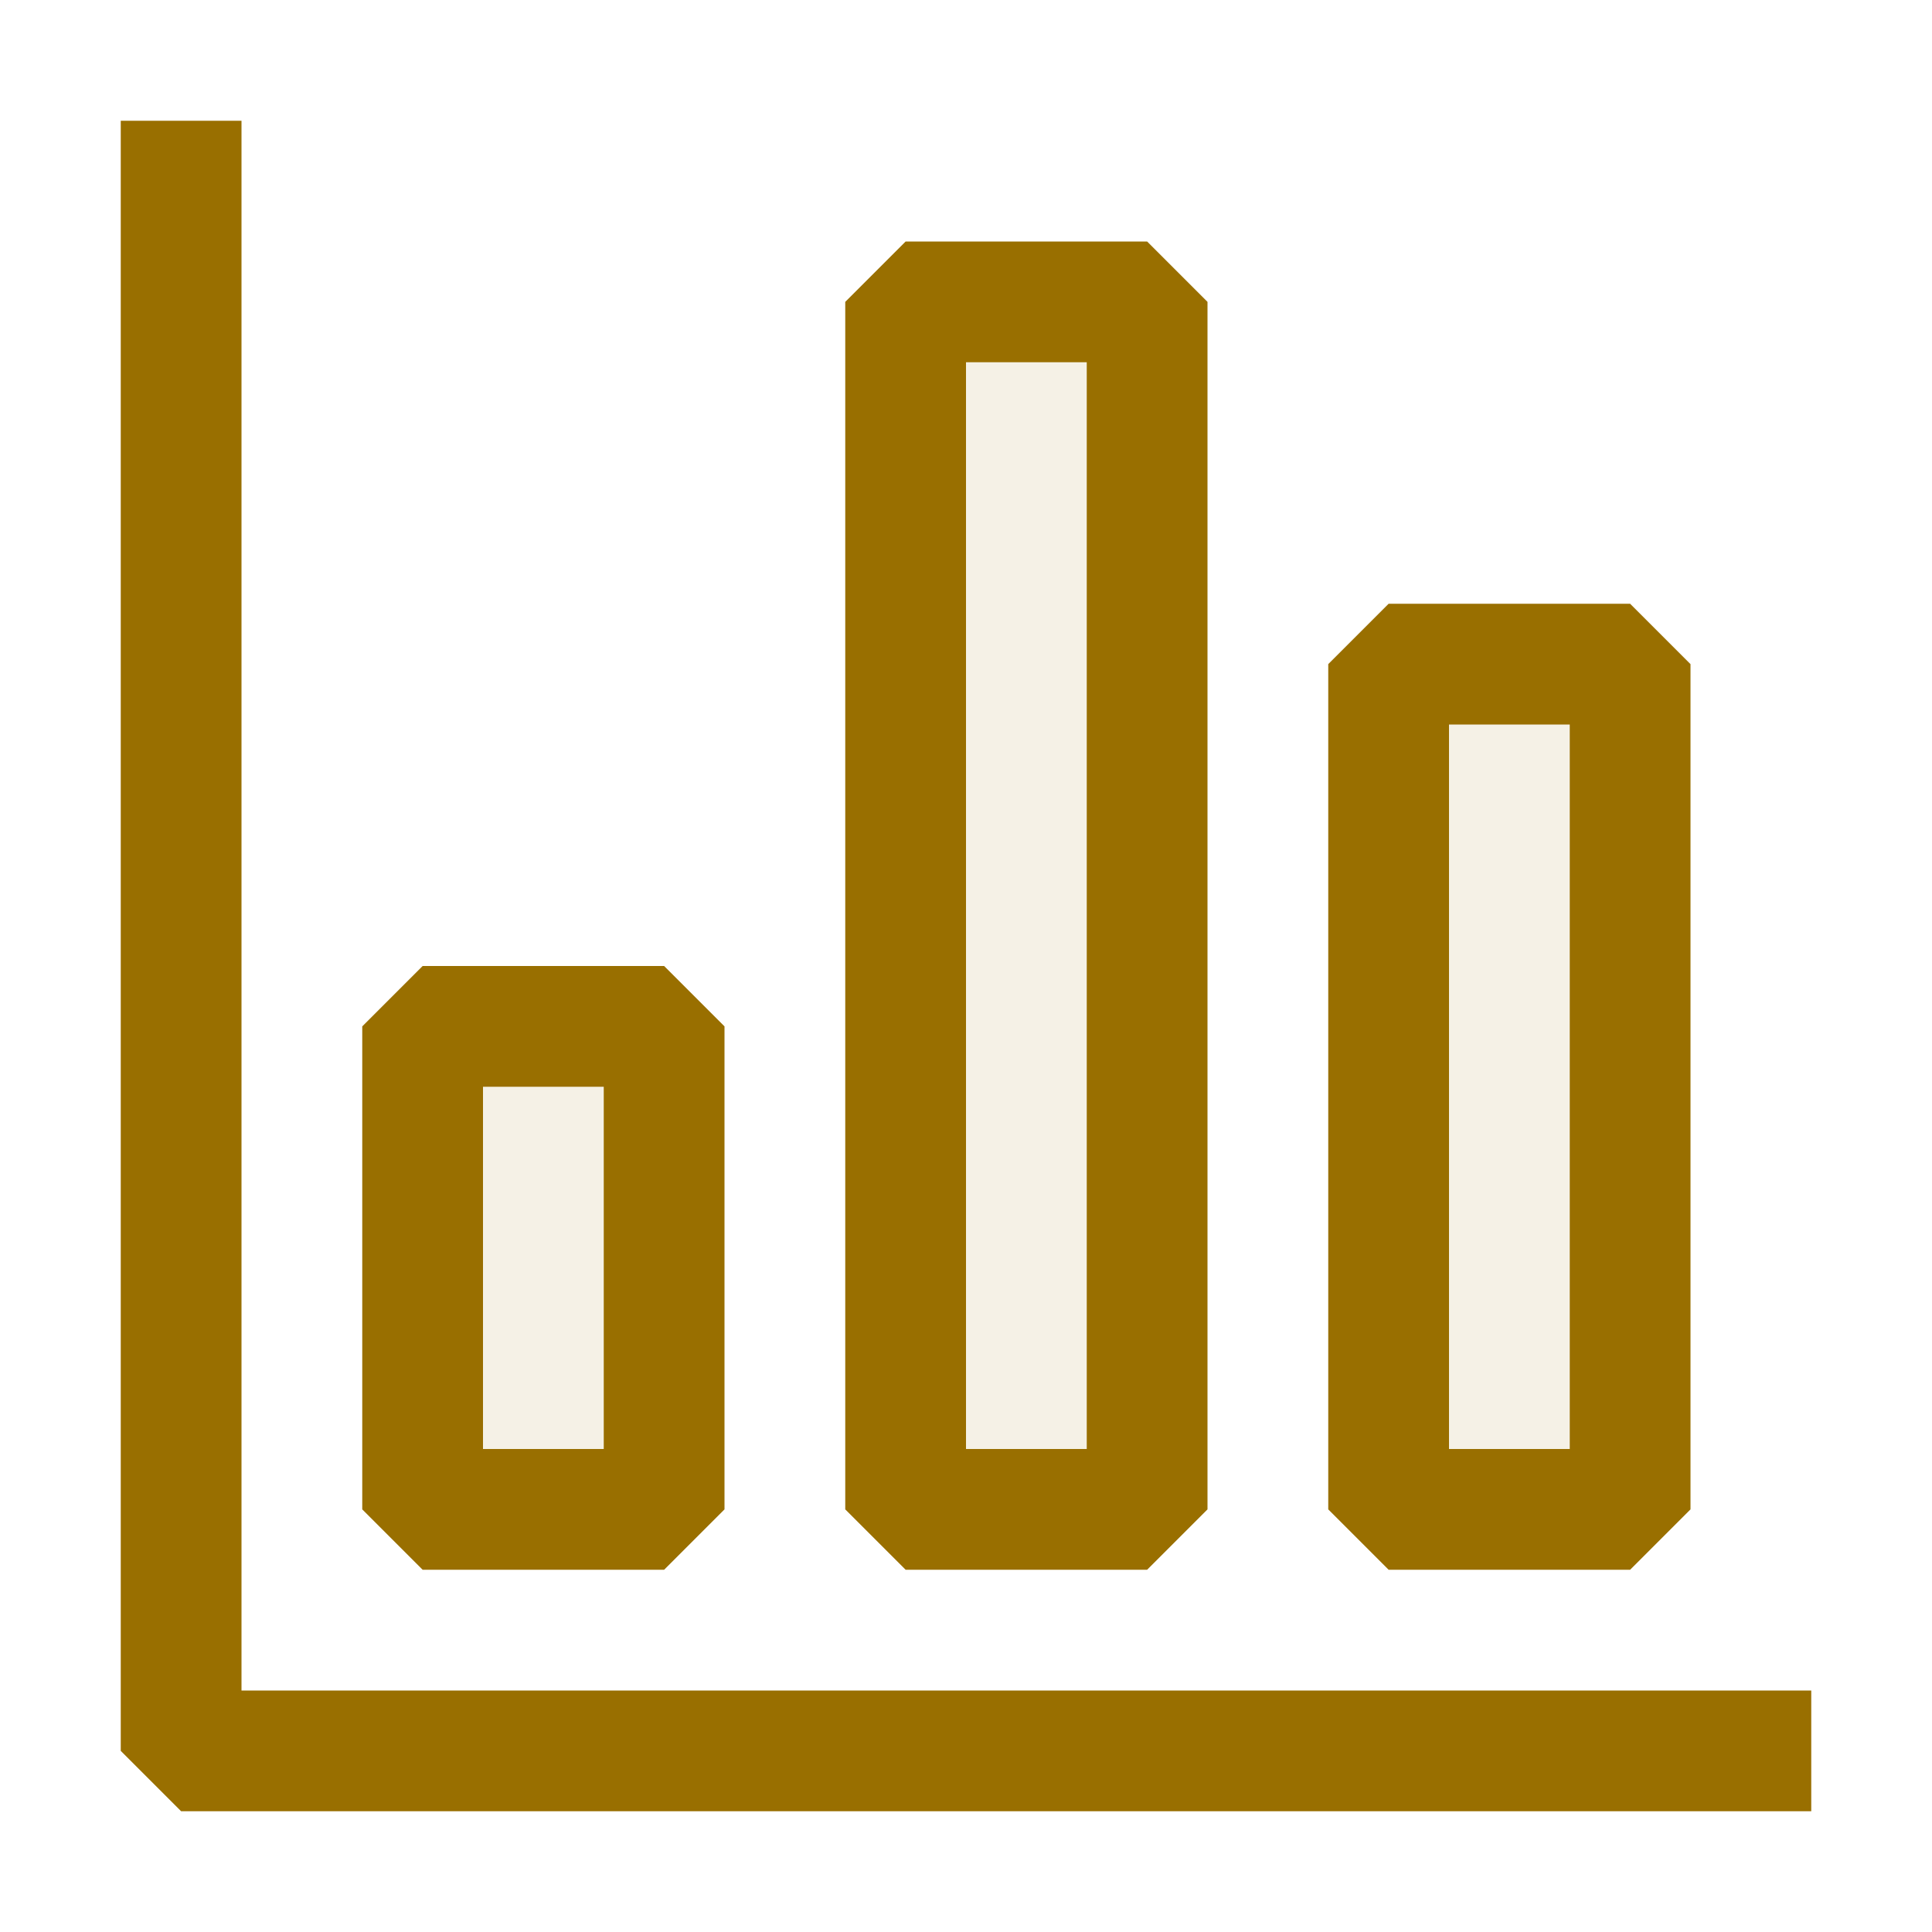 <svg xmlns="http://www.w3.org/2000/svg" viewBox="0 0 16 16">
  <defs>
    <style>.canvas{fill: none; opacity: 0;}.light-yellow{fill: #996f00; opacity: 1;}.light-yellow-10{fill: #996f00; opacity: 0.1;}</style>
  </defs>
  <title>IconLightPYMPI</title>
  <g id="canvas">
    <path class="canvas" d="M16,16H0V0H16Z" />
  </g>
  <g id="level-1">
    <path class="light-yellow" d="M15,14v1H1.5L1,14.5V1H2V14Z" />
    <path class="light-yellow-10" d="M3.5,8.5h2v4h-2Z" />
    <path class="light-yellow" d="M3,8.5v4l.5.5h2l.5-.5v-4L5.5,8h-2ZM5,9v3H4V9Z" />
    <path class="light-yellow-10" d="M13.5,12.5h-2v-7h2Z" />
    <path class="light-yellow" d="M13.5,5h-2l-.5.5v7l.5.5h2l.5-.5v-7ZM13,6v6H12V6Z" />
    <path class="light-yellow-10" d="M9.5,12.5h-2V2.5h2Z" />
    <path class="light-yellow" d="M9.5,2h-2L7,2.5v10l.5.5h2l.5-.5V2.5ZM9,3v9H8V3Z" />
  </g>
</svg>
